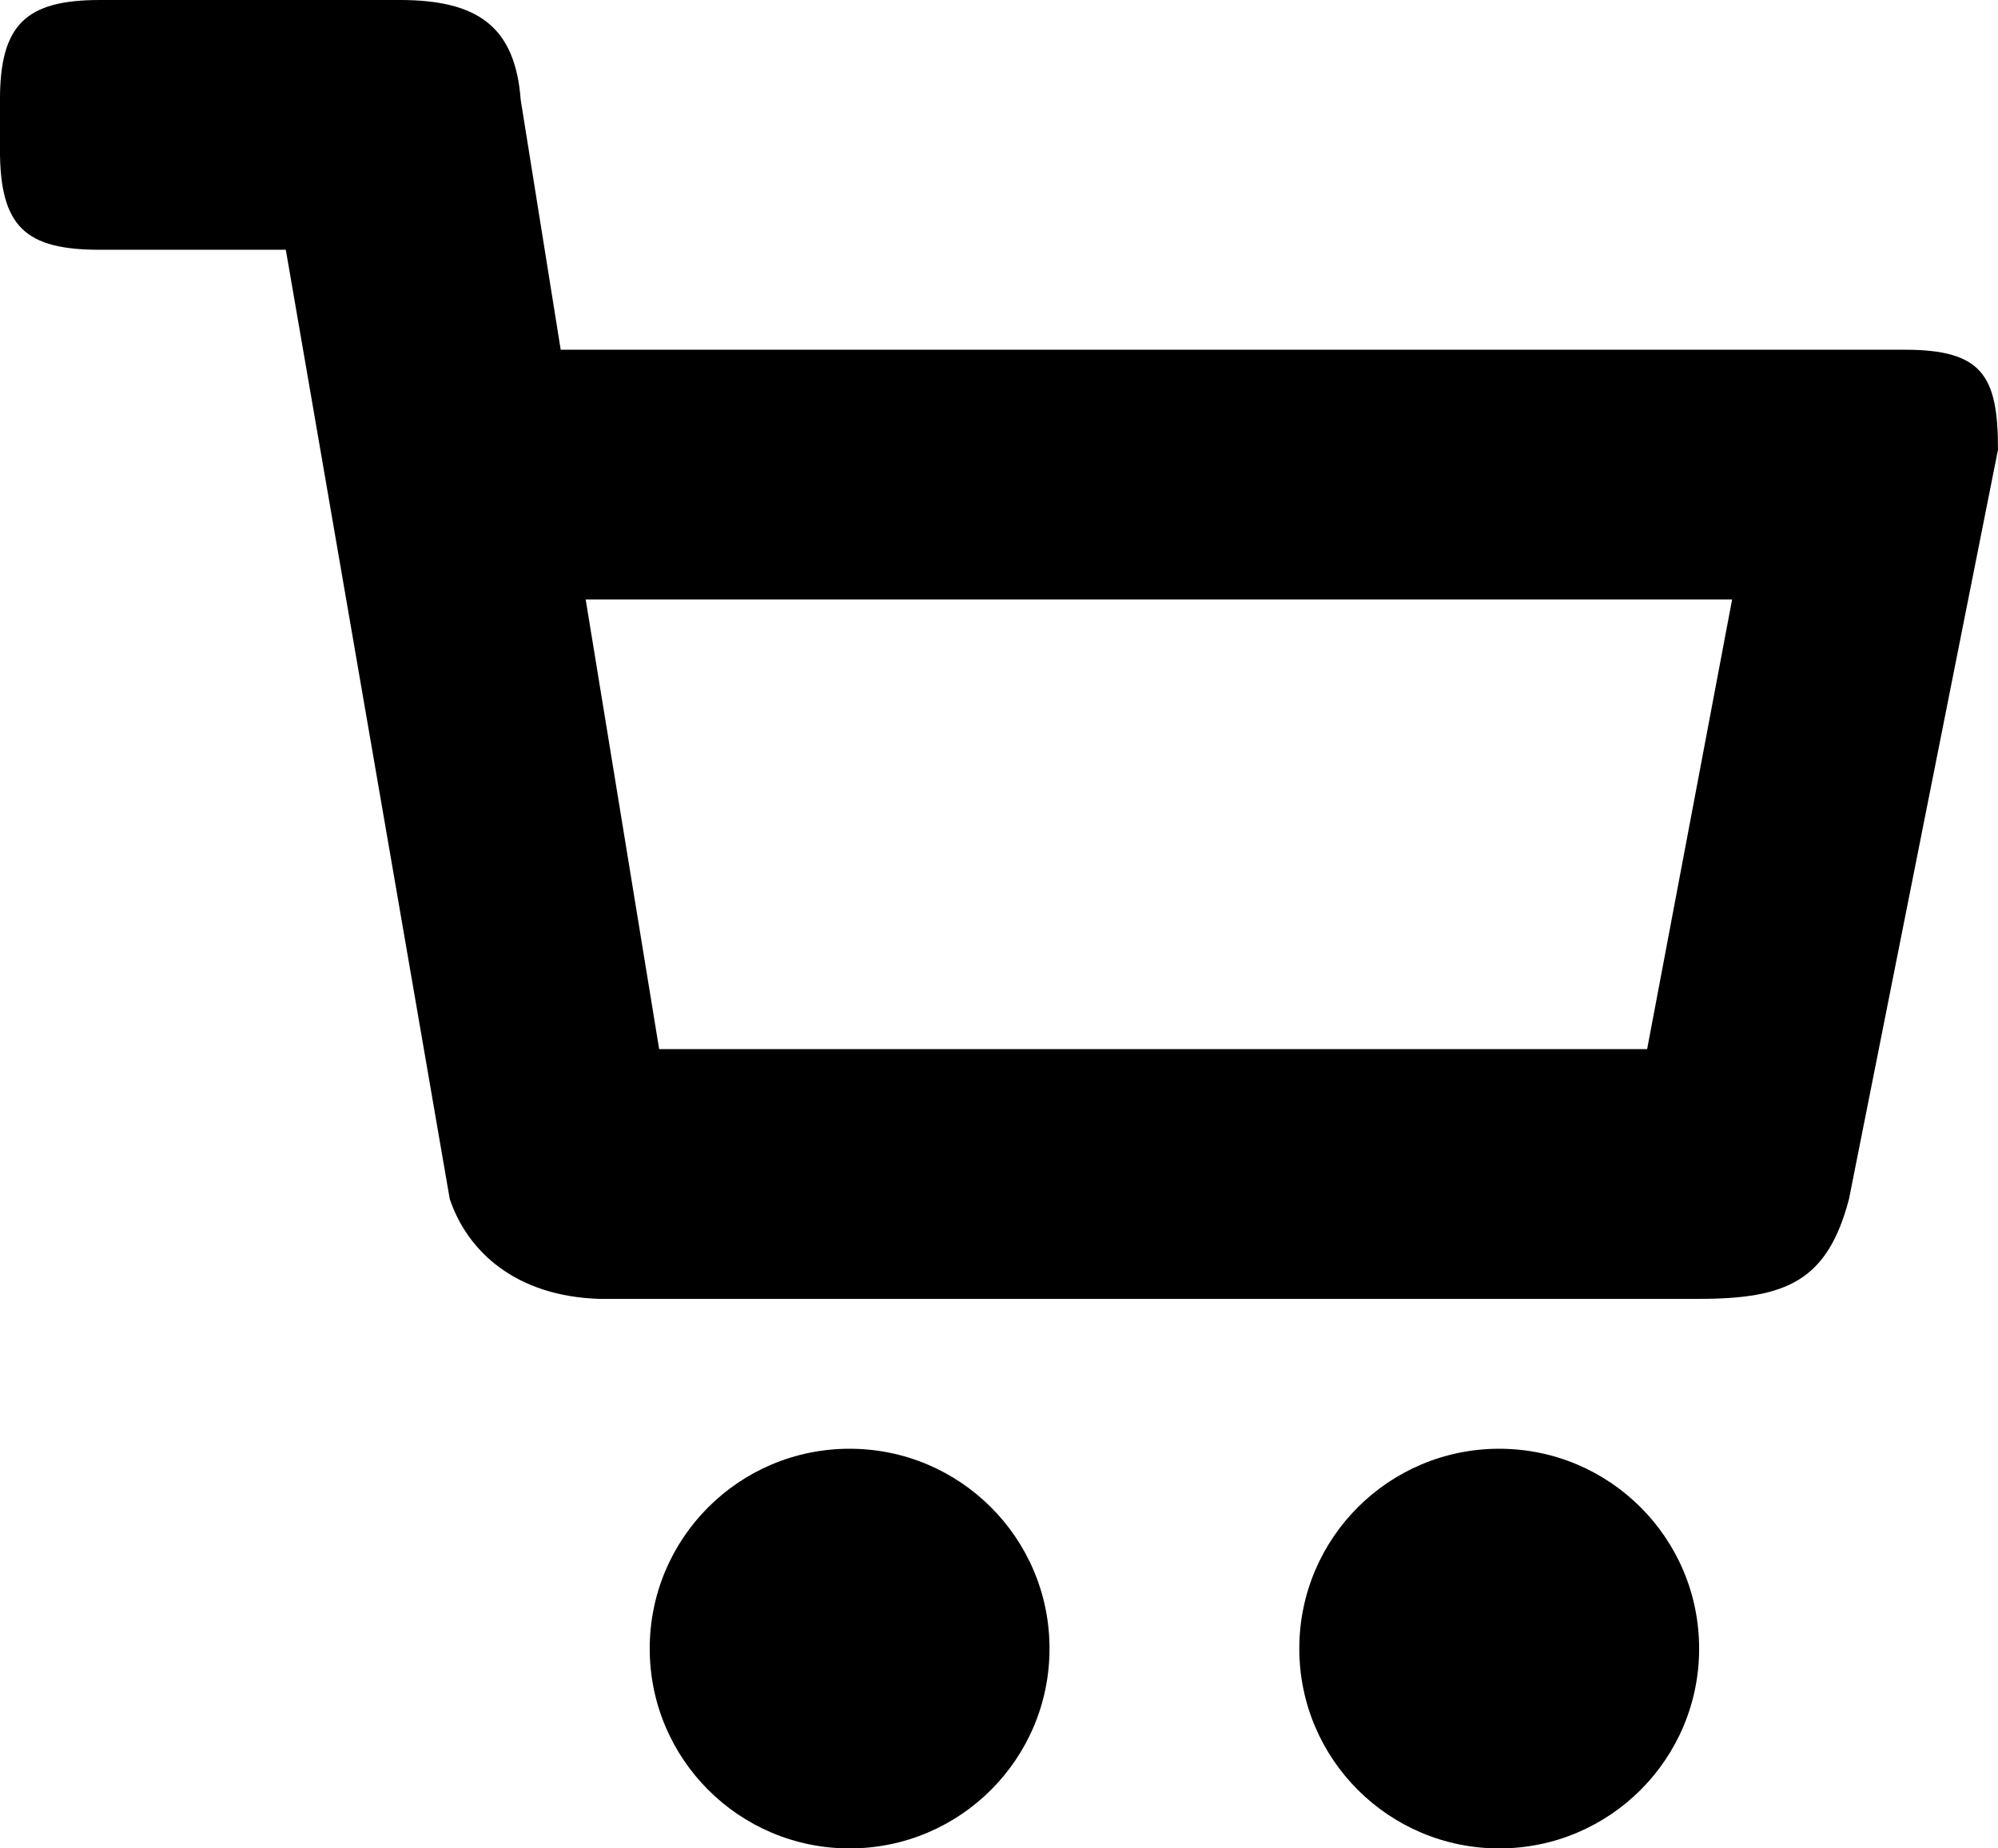 <?xml version="1.0" encoding="utf-8"?>
<!-- Generator: Adobe Illustrator 16.0.3, SVG Export Plug-In . SVG Version: 6.00 Build 0)  -->
<!DOCTYPE svg PUBLIC "-//W3C//DTD SVG 1.1//EN" "http://www.w3.org/Graphics/SVG/1.1/DTD/svg11.dtd">
<svg version="1.1" id="Ebene_1" xmlns="http://www.w3.org/2000/svg" xmlns:xlink="http://www.w3.org/1999/xlink" x="0px" y="0px"
	 width="59.259px" height="54.814px" viewBox="21.667 7.037 59.259 54.814" enable-background="new 21.667 7.037 59.259 54.814"
	 xml:space="preserve">
<g id="Captions">
</g>
<g id="Your_Icon">
	<path d="M80.926,20.371c0-2.193-0.46-2.963-2.773-2.963H38.297L37.111,10c-0.163-2.163-1.259-2.963-3.587-2.963h-8.893
		c-2.195,0-2.965,0.726-2.965,2.963v1.481c0,2.298,0.77,2.963,2.965,2.963h5.513l4.862,28.148c0.518,1.541,1.941,2.889,4.446,2.963
		h32.608c2.594,0,3.811-0.533,4.447-2.963L80.926,20.371z M70.52,38.148H41.217l-2.179-13.333H73.04L70.52,38.148z M40.937,55.926
		c0,3.274,2.652,5.926,5.929,5.926c3.275,0,5.929-2.651,5.929-5.926c0-3.273-2.653-5.926-5.929-5.926
		C43.588,50,40.937,52.652,40.937,55.926z M60.203,55.926c0,3.274,2.654,5.926,5.93,5.926s5.929-2.651,5.929-5.926
		c0-3.273-2.653-5.926-5.929-5.926S60.203,52.652,60.203,55.926z"/>
</g>
</svg>
